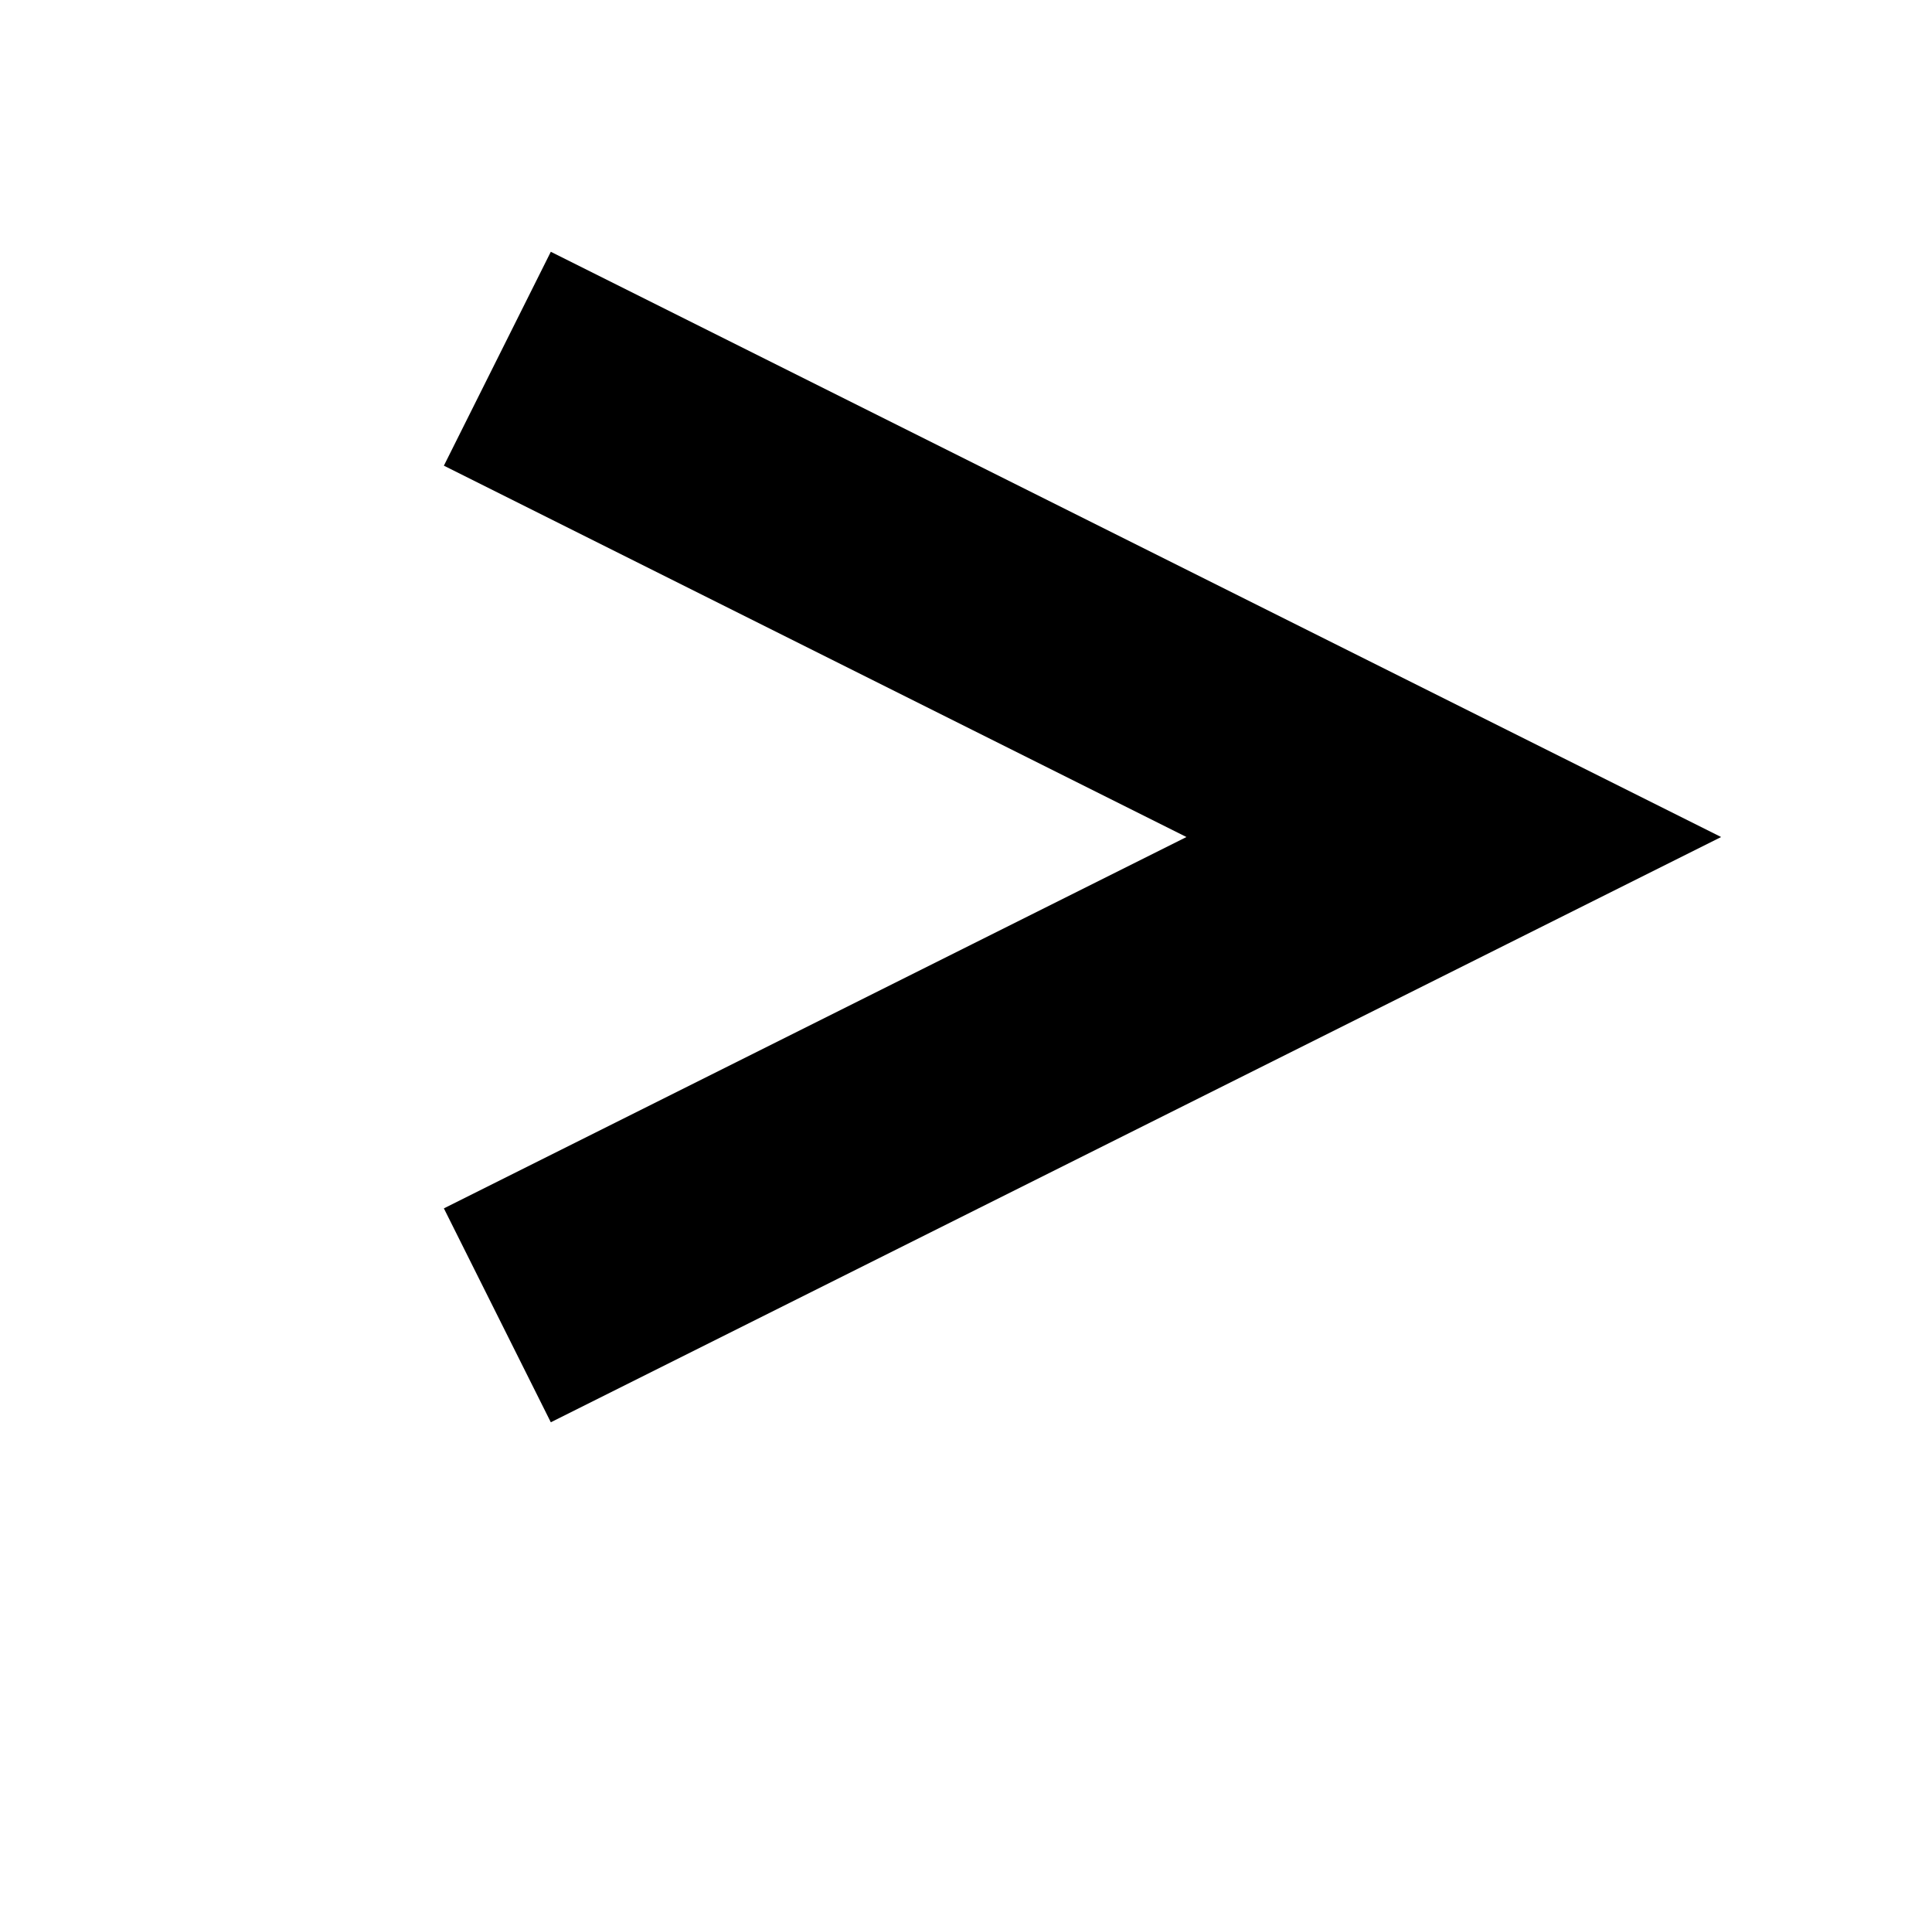 <?xml version="1.0" standalone="no"?>
<!DOCTYPE svg PUBLIC "-//W3C//DTD SVG 1.1//EN" "http://www.w3.org/Graphics/SVG/1.1/DTD/svg11.dtd" >
<svg xmlns="http://www.w3.org/2000/svg" xmlns:xlink="http://www.w3.org/1999/xlink" version="1.1" viewBox="-10 0 1010 1000">
  <g transform="matrix(1 0 0 -1 0 800)">
   <path fill="currentColor"
d="M250 612.5l27.951 55.901l500 -250l111.803 -55.901l-111.803 -55.901l-500 -250l-27.951 55.901l-27.951 55.901l388.197 194.099l-388.197 194.1zM250 -75v62.5h500v-62.5v-62.5h-500v62.5zM250 -75v-62.5h500v62.5v62.5h-500v-62.5z" />
  </g>

</svg>
